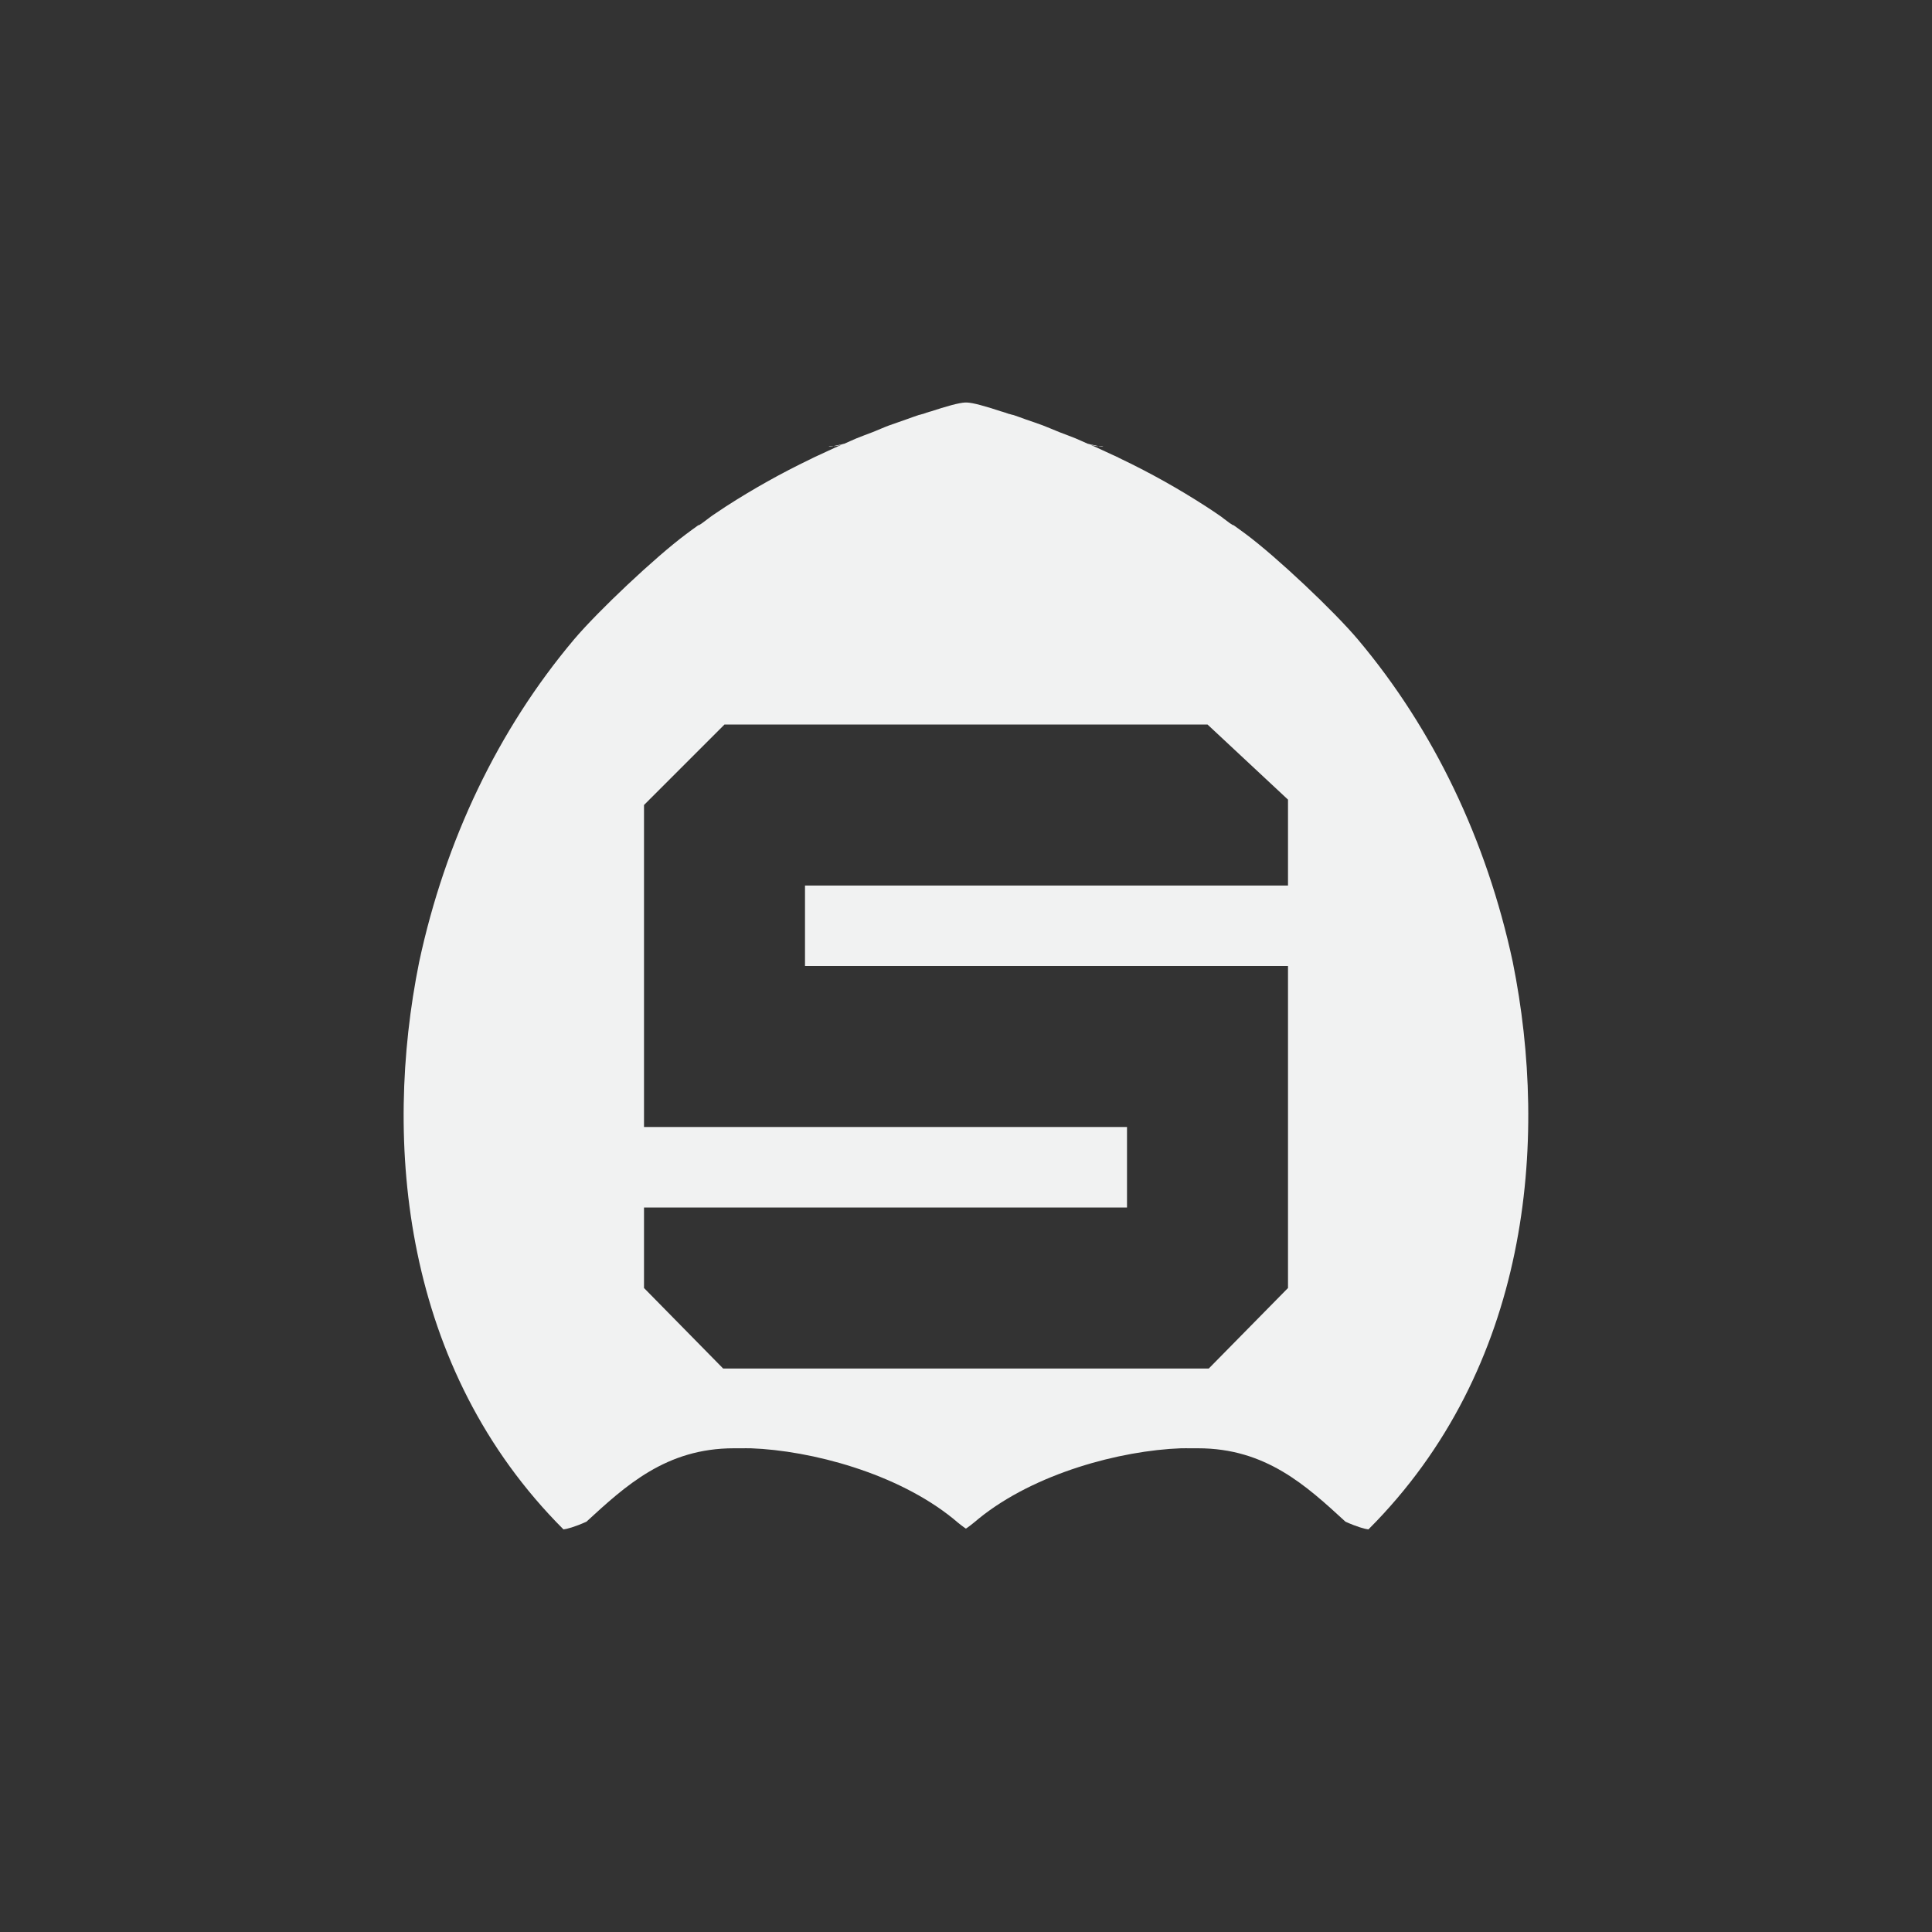 <?xml version="1.0" encoding="UTF-8" standalone="no"?>
<!--Part of Monotone: https://github.com/sixsixfive/Monotone, released under cc-by-sa_v4-->
<svg id="svg61" xmlns="http://www.w3.org/2000/svg" viewBox="-4 -4 24 24" width="48" height="48" version="1.1"><rect x="-4" y="-4" width="24" height="24" fill="#333333" stroke="none"/><path id="path899" style="stroke-width:1.5;stroke-linecap:round;fill:#f1f2f2" d="m7.99 1c-0.081 0.005-0.213 0.04-0.459 0.121l-0.008 0.004c-0.086 0.026-0.089 0.026-0.019 0.004h-0.004c0.089-0.027 0.086-0.025-0.01 0.006-0.008 0.002-0.009 0.002-0.018 0.004-0.048 0.016-0.068 0.019-0.047 0.012-0.055 0.018-0.11 0.039-0.17 0.06-0.07 0.024-0.142 0.049-0.211 0.074-0.065 0.024-0.13 0.054-0.201 0.082-0.071 0.028-0.141 0.052-0.203 0.078-0.048 0.02-0.098 0.044-0.154 0.068h-0.006c-0.019 0.008-0.052 0.023-0.105 0.047-0.038 0.017-0.077 0.035-0.115 0.053-0.053 0.025-0.106 0.048-0.16 0.074 0.017-0.008 0.008-0.003-0.031 0.016-0.363 0.174-0.714 0.371-1.051 0.588-0.055 0.036-0.109 0.072-0.166 0.111-0.036 0.024-0.078 0.06-0.129 0.096-0.045 0.031-0.061 0.04-0.041 0.025v-0.004c-0.054 0.038-0.107 0.078-0.16 0.117-0.38 0.283-1.094 0.955-1.395 1.312-0.937 1.114-1.596 2.489-1.92 4.002-0.452 2.238-0.207 5.049 1.793 7.049 0.042-0.005 0.141-0.031 0.285-0.096 0.487-0.447 0.989-0.912 1.832-0.912h0.105c0.02 0 0.054-0.001 0.105 0 0.754 0.028 1.817 0.31 2.512 0.873 0.088 0.075 0.131 0.106 0.16 0.125 0.029-0.019 0.072-0.05 0.16-0.125 0.695-0.563 1.758-0.845 2.512-0.873 0.051-0.001 0.086 0 0.105 0h0.106c0.843 0 1.345 0.465 1.832 0.912 0.144 0.065 0.243 0.091 0.285 0.096 2-2 2.245-4.811 1.793-7.049-0.324-1.513-0.983-2.888-1.92-4.002-0.301-0.358-1.015-1.03-1.394-1.312-0.054-0.039-0.107-0.079-0.161-0.117v0.004c0.021 0.014 0.004 0.006-0.041-0.025-0.051-0.036-0.093-0.072-0.129-0.096-0.057-0.039-0.111-0.076-0.166-0.111-0.336-0.217-0.687-0.414-1.05-0.588-0.039-0.018-0.048-0.024-0.031-0.016-0.054-0.026-0.107-0.05-0.16-0.074-0.038-0.018-0.077-0.036-0.115-0.053-0.053-0.024-0.087-0.039-0.105-0.047h-0.006c-0.056-0.024-0.106-0.048-0.154-0.068-0.062-0.026-0.133-0.05-0.203-0.078-0.071-0.028-0.137-0.058-0.201-0.082-0.069-0.026-0.141-0.05-0.211-0.074-0.06-0.021-0.115-0.043-0.17-0.06 0.021 0.007 0.001 0.004-0.047-0.012-0.008-0.002-0.01-0.002-0.018-0.004-0.096-0.031-0.099-0.033-0.01-0.006h-0.004c0.07 0.022 0.066 0.022-0.019-0.004l-0.008-0.004c-0.246-0.081-0.378-0.117-0.459-0.121h-0.01zm1.529 0.514 0.143 0.031c0.05 0 0.049-0.008 0.027-0.006-0.021 0.002-0.077 0.013-0.17-0.025zm-3.039 0c-0.093 0.038-0.149 0.027-0.17 0.025-0.021-0.002-0.023 0.006 0.027 0.006zm-1.48 3.486h6l1 0.933v1.067h-6v1h6v4l-0.984 1h-6.033l-0.983-1v-1h6v-1h-6v-4z"/></svg>
